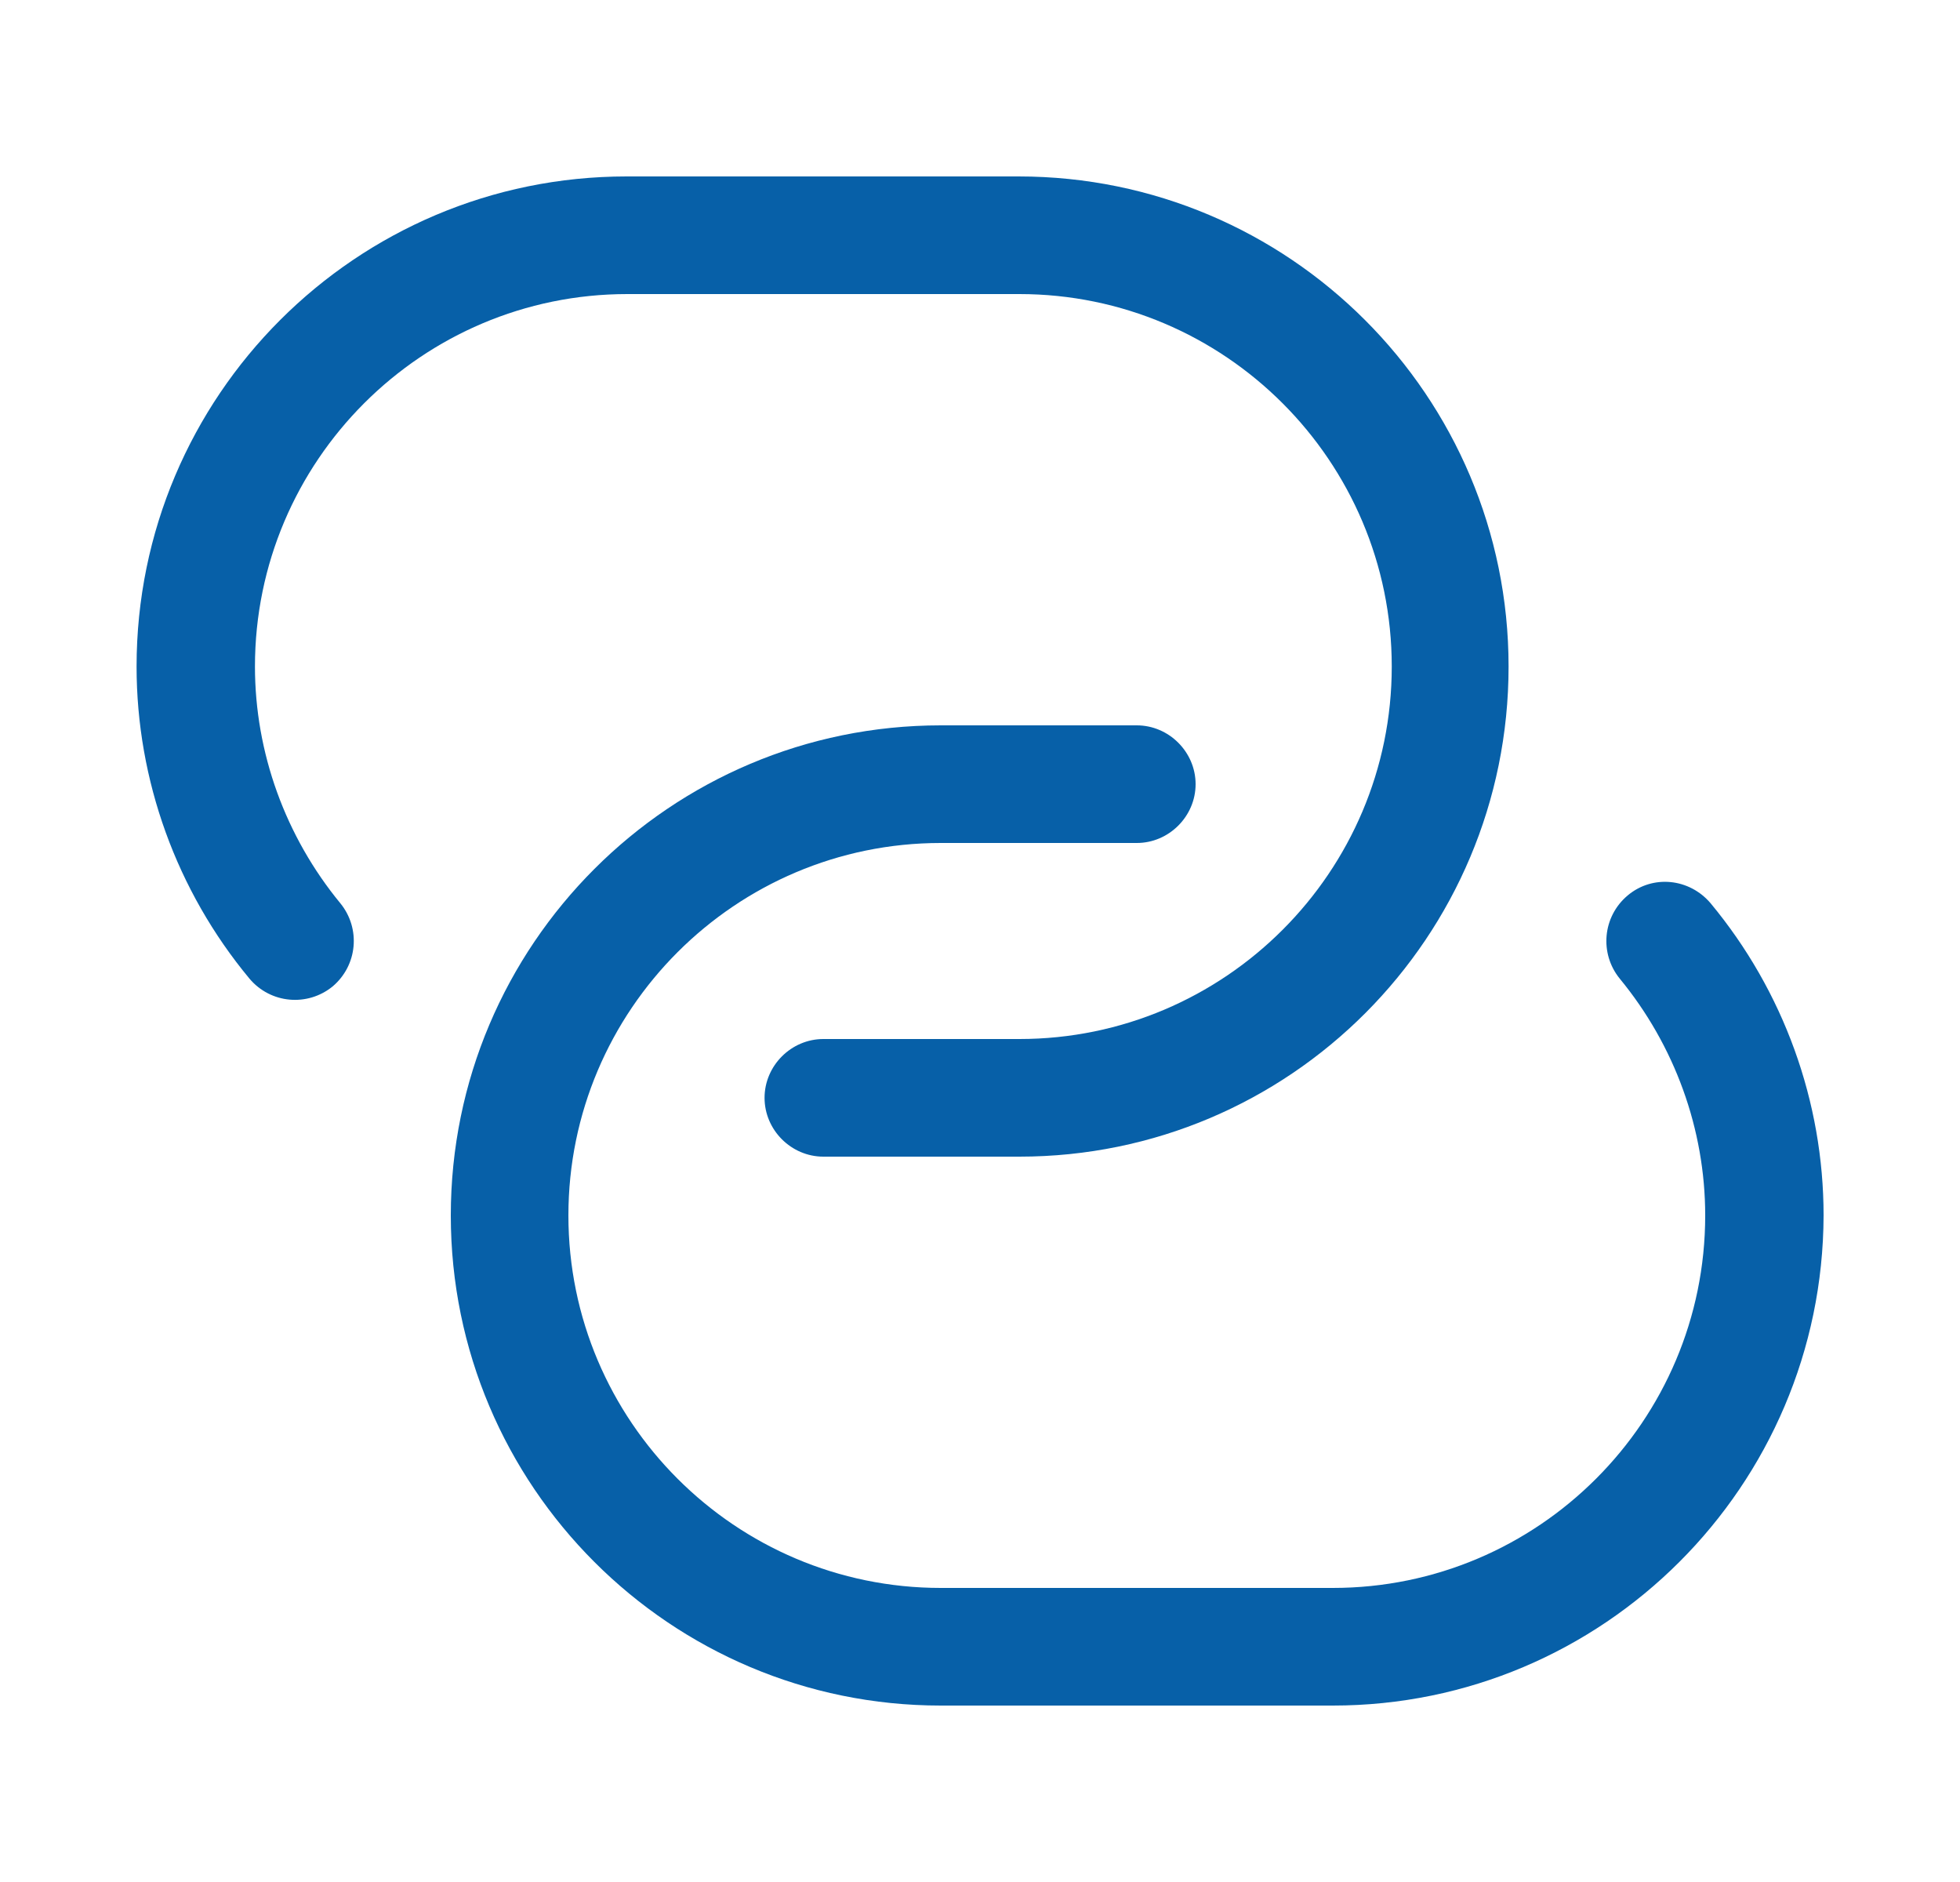 <svg width="25" height="24" viewBox="0 0 25 24" fill="none" xmlns="http://www.w3.org/2000/svg">
<path d="M13.002 14.75H10.502C10.092 14.75 9.752 14.41 9.752 14C9.752 13.59 10.092 13.25 10.502 13.25H13.002C15.622 13.25 17.752 11.12 17.752 8.5C17.752 5.88 15.622 3.75 13.002 3.75H8.002C5.382 3.75 3.252 5.88 3.252 8.5C3.252 9.6 3.642 10.67 4.342 11.52C4.602 11.84 4.562 12.31 4.242 12.58C3.922 12.84 3.452 12.8 3.182 12.48C2.252 11.36 1.742 9.95 1.742 8.5C1.742 5.05 4.542 2.25 7.992 2.25H12.992C16.442 2.25 19.242 5.05 19.242 8.5C19.242 11.95 16.452 14.75 13.002 14.75Z" fill="#0760A8"/>
<path d="M17 21.75H12C8.55 21.75 5.75 18.95 5.75 15.5C5.75 12.05 8.55 9.25 12 9.25H14.5C14.91 9.25 15.25 9.59 15.25 10C15.25 10.41 14.91 10.75 14.5 10.75H12C9.38 10.75 7.25 12.88 7.25 15.5C7.25 18.12 9.38 20.25 12 20.25H17C19.62 20.25 21.75 18.12 21.75 15.5C21.75 14.4 21.36 13.33 20.66 12.48C20.4 12.16 20.44 11.69 20.76 11.42C21.08 11.15 21.55 11.2 21.82 11.52C22.75 12.64 23.26 14.05 23.26 15.5C23.25 18.95 20.45 21.75 17 21.75Z" fill="#0760A8"/>
</svg>
